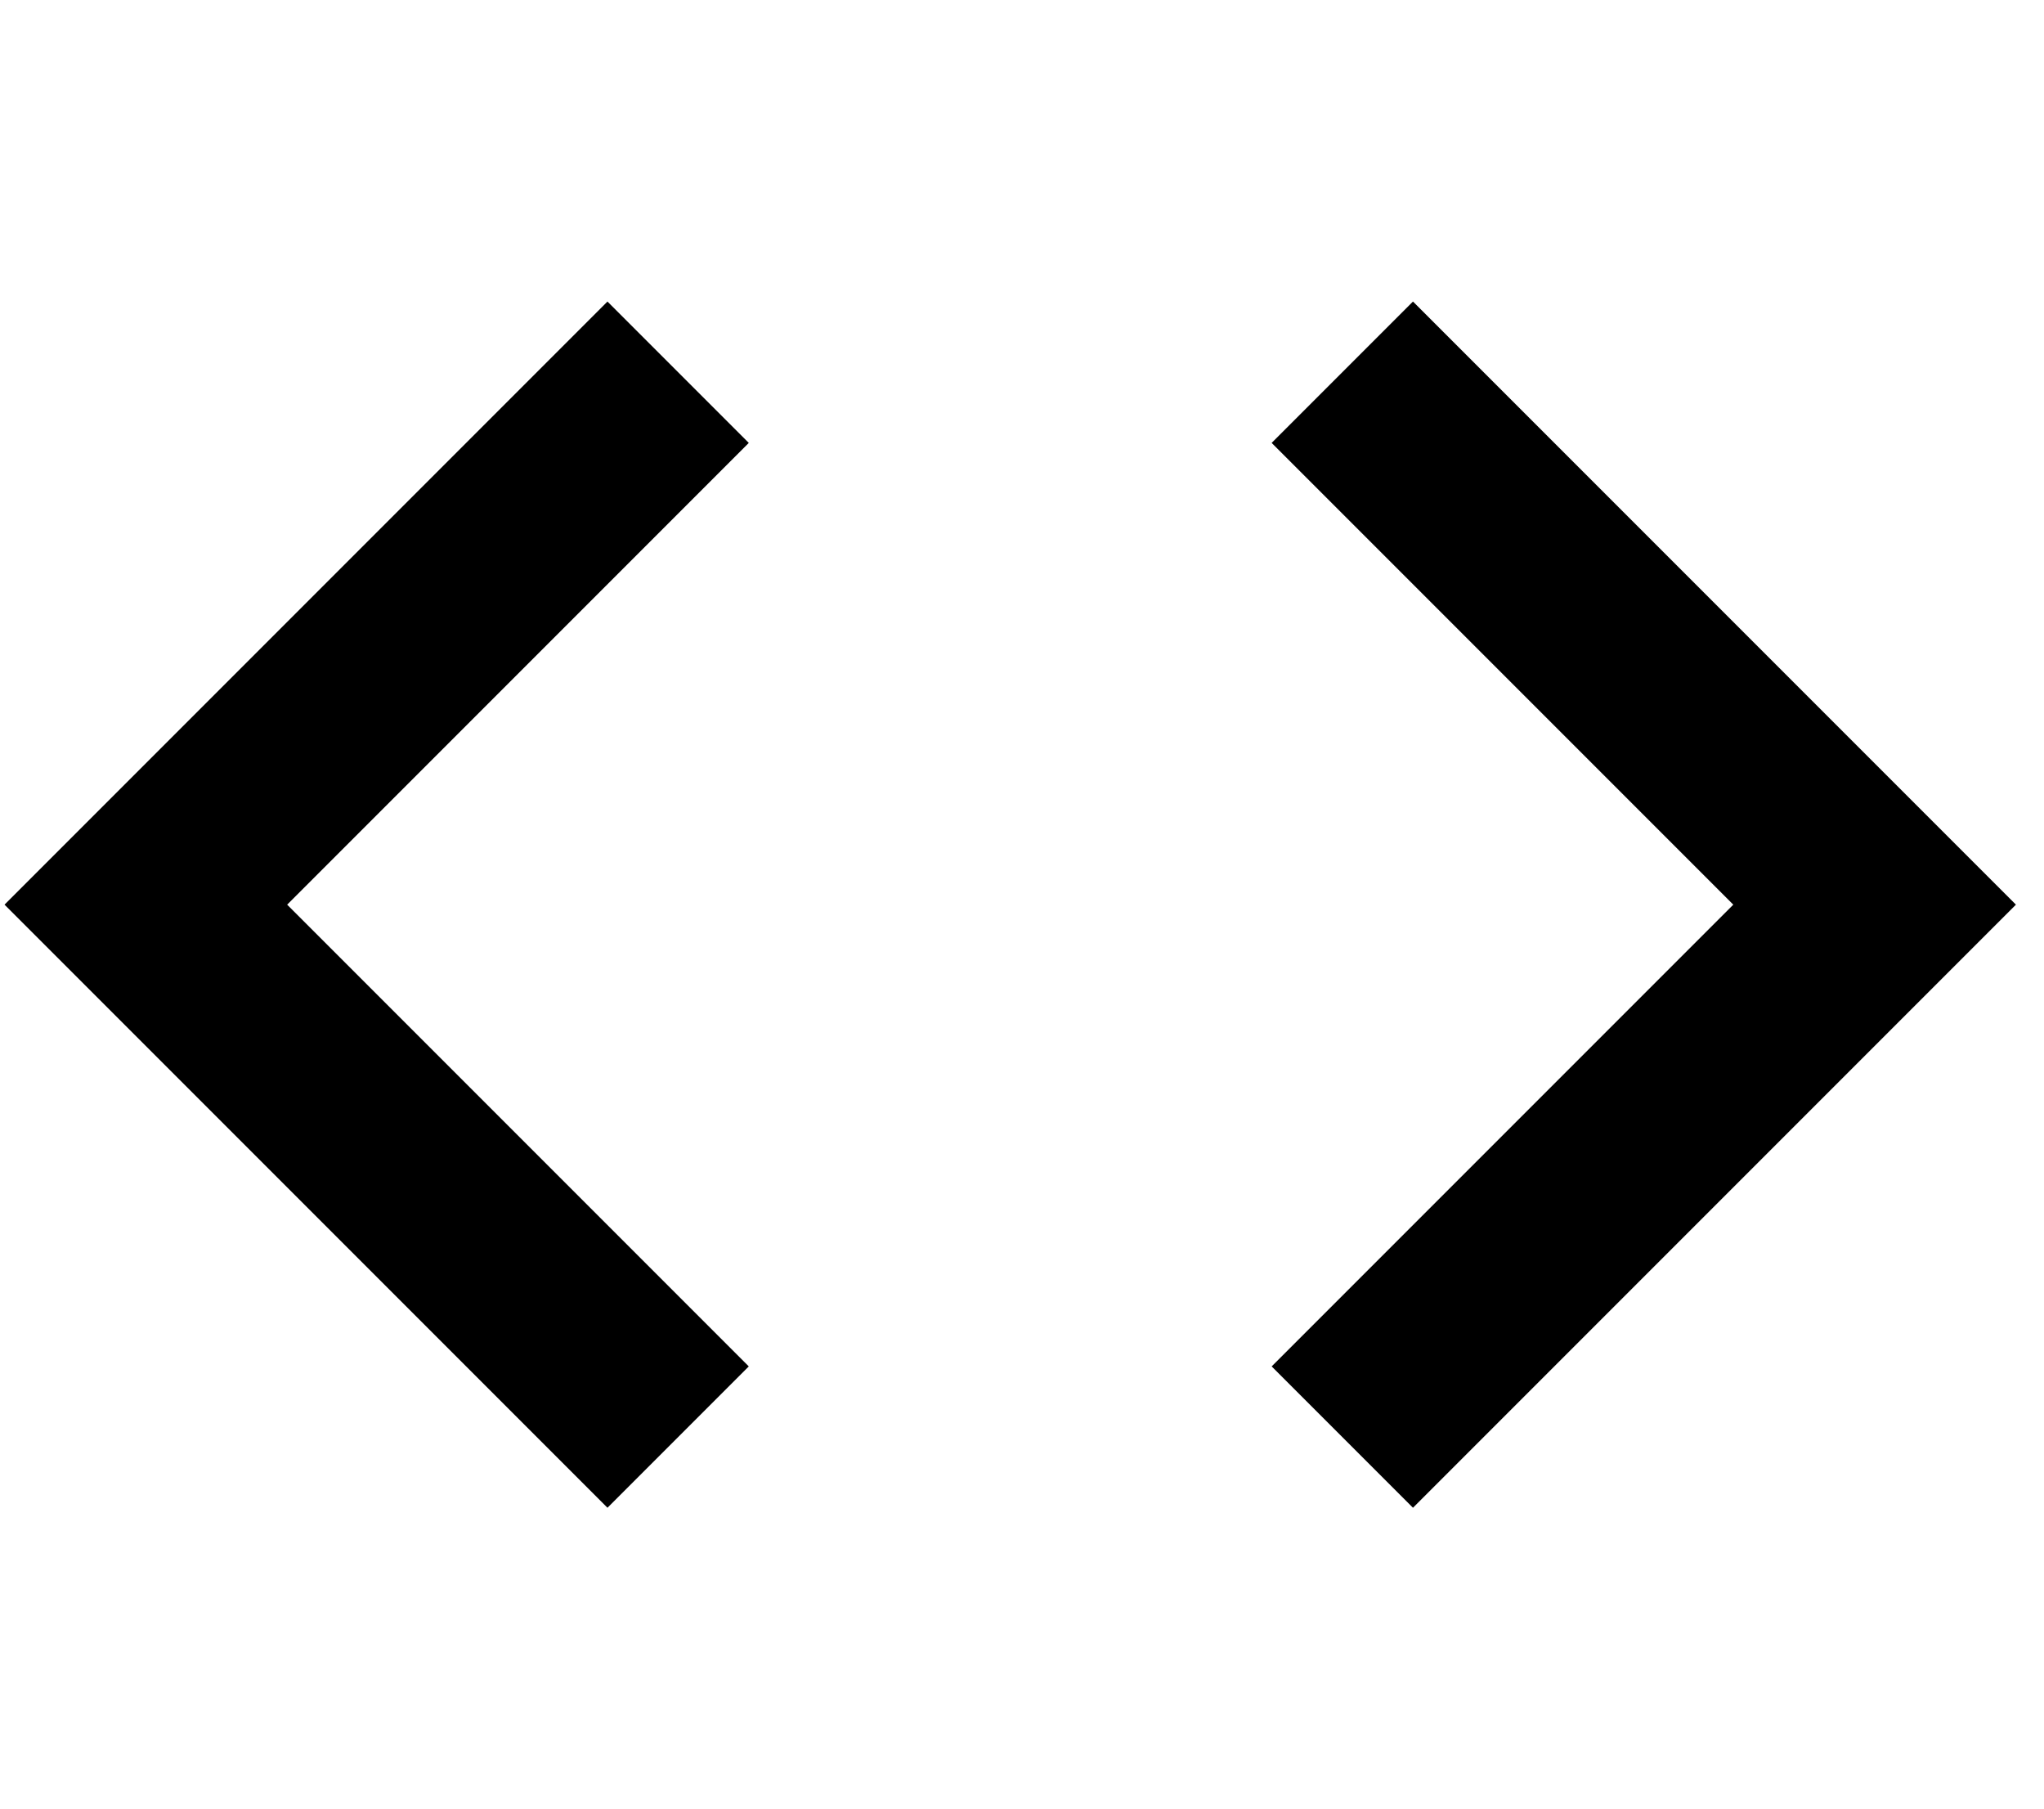 <svg xmlns="http://www.w3.org/2000/svg" width="1.13em" height="1em" viewBox="0 0 432 384"><path fill="currentColor" d="m158 290l-30 30L0 192L128 64l30 30l-98 98zm111 0l98-98l-98-98l30-30l128 128l-128 128z"/></svg>